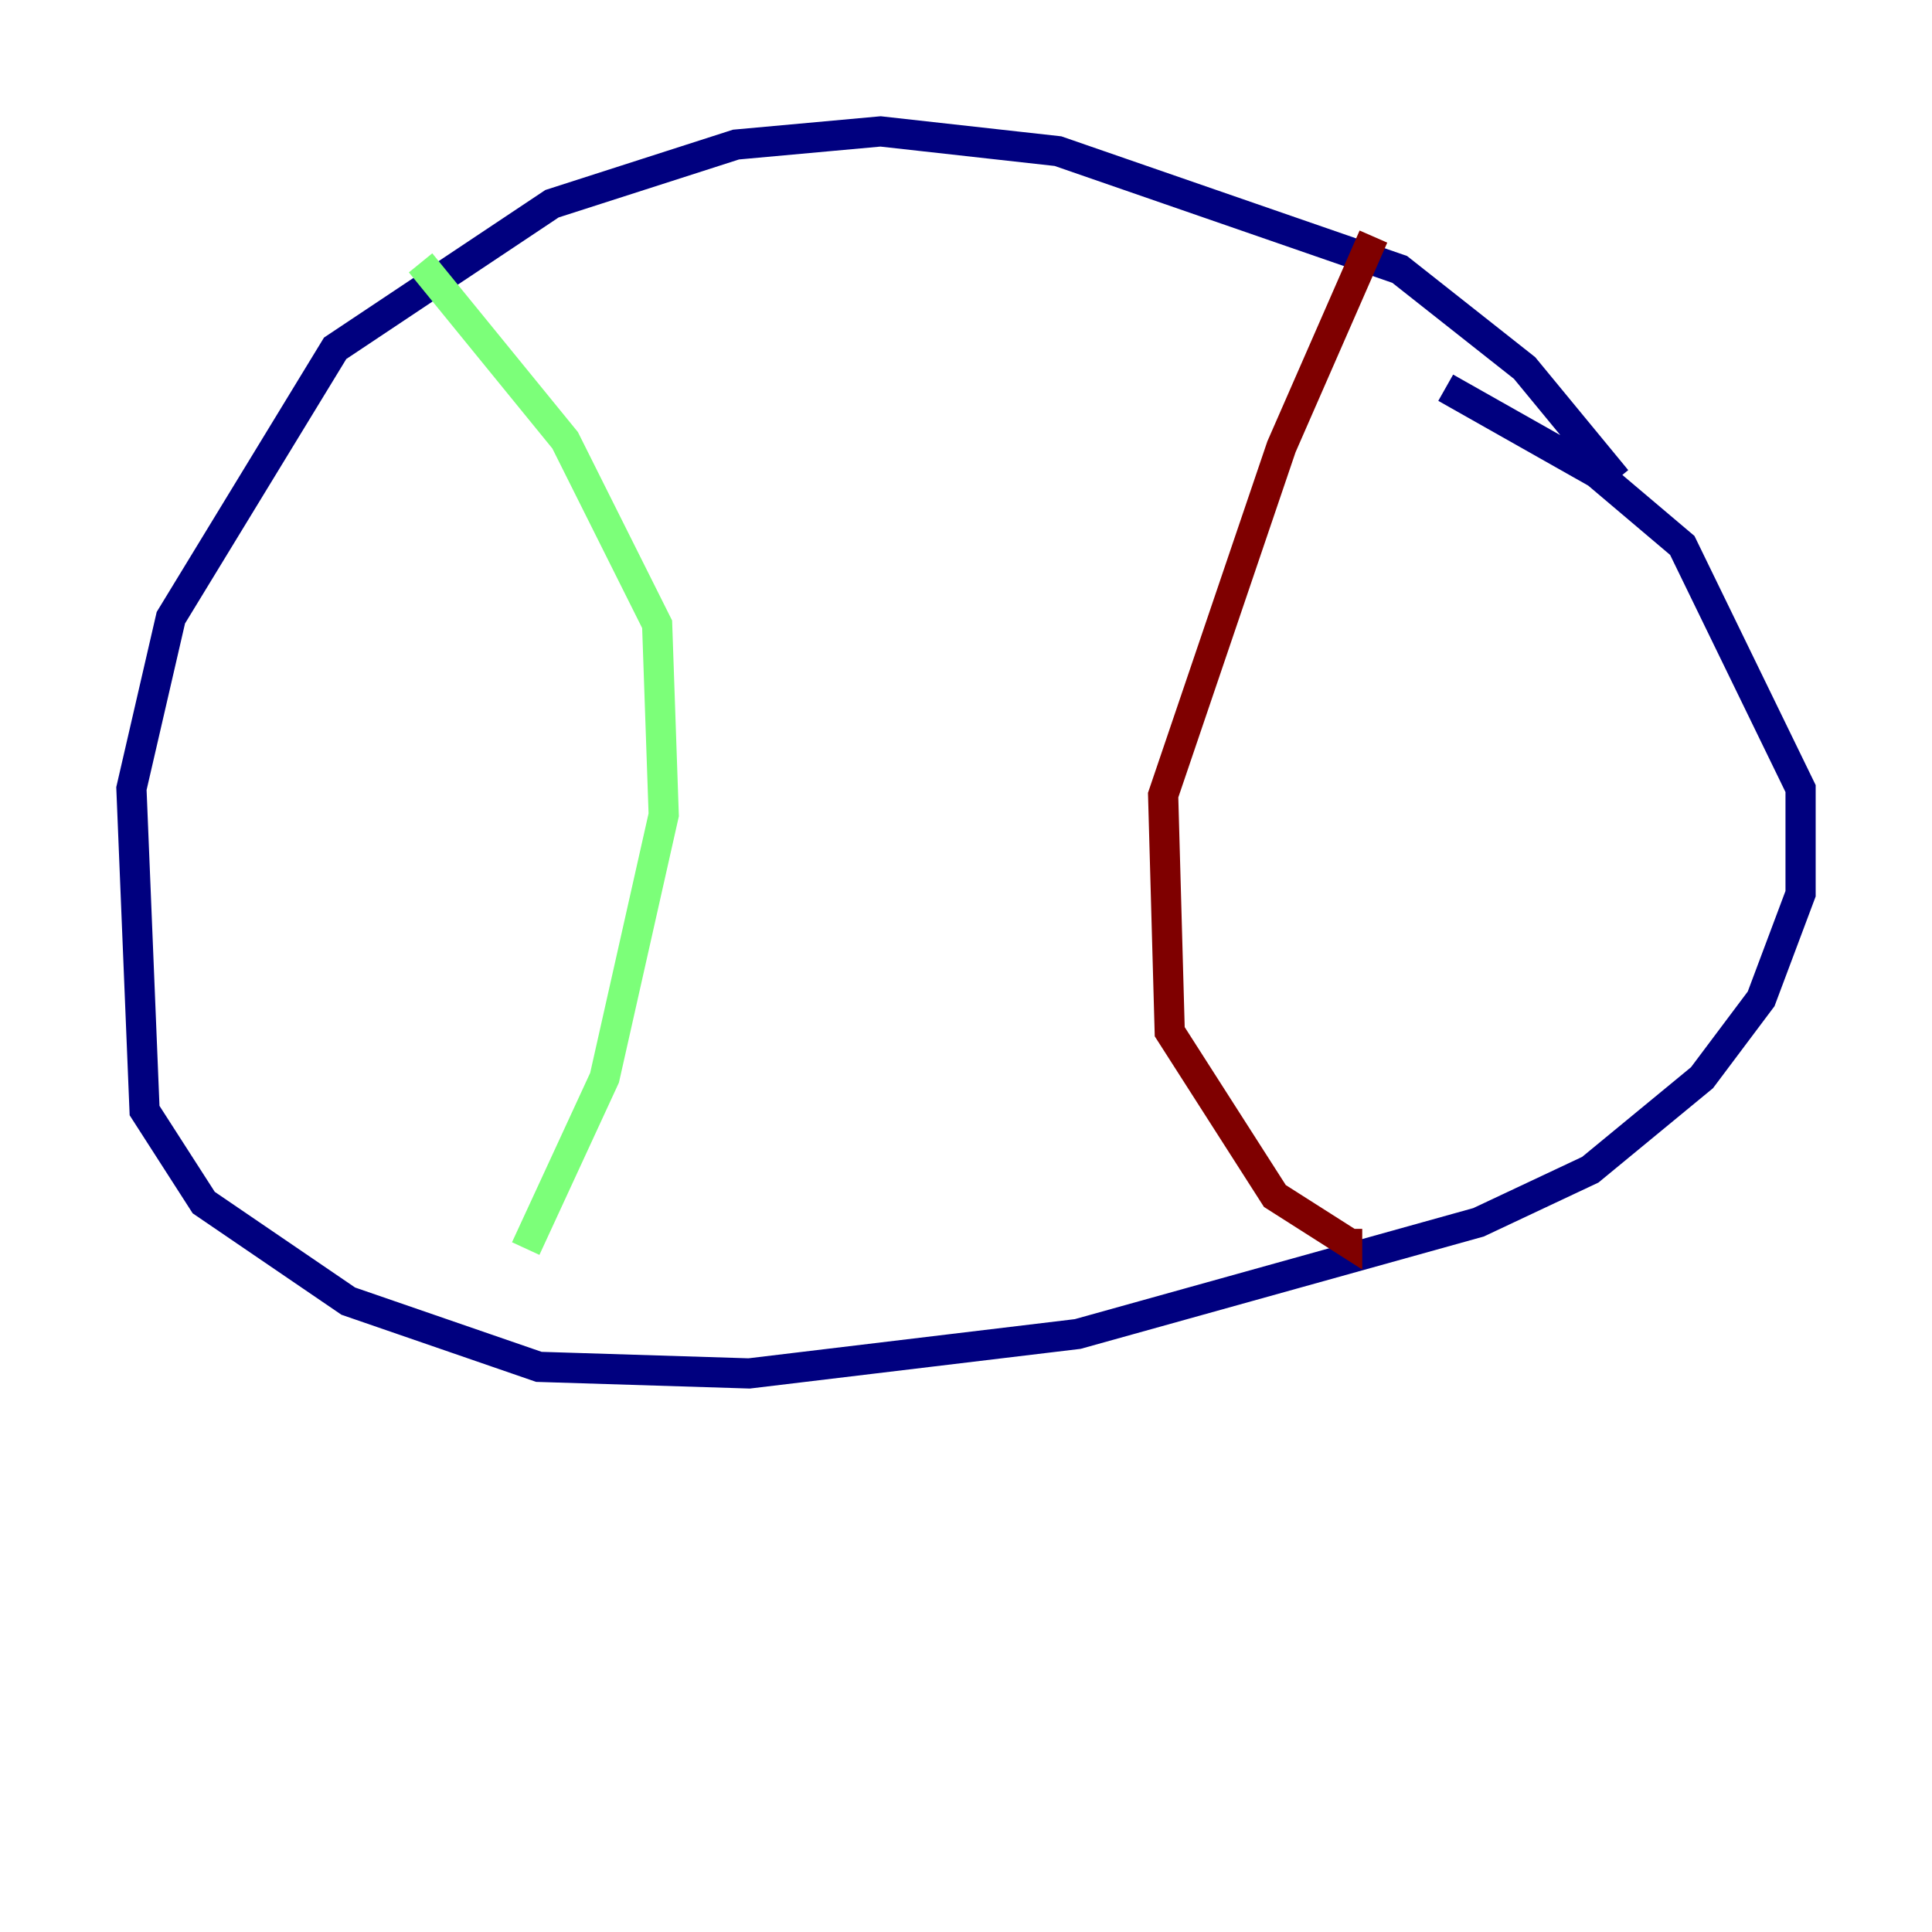 <?xml version="1.0" encoding="utf-8" ?>
<svg baseProfile="tiny" height="128" version="1.2" viewBox="0,0,128,128" width="128" xmlns="http://www.w3.org/2000/svg" xmlns:ev="http://www.w3.org/2001/xml-events" xmlns:xlink="http://www.w3.org/1999/xlink"><defs /><polyline fill="none" points="107.102,31.782 101.007,24.381 92.735,17.85 70.095,10.014 58.34,8.707 48.762,9.578 36.571,13.497 22.204,23.075 11.32,40.925 8.707,52.245 9.578,73.578 13.497,79.674 23.075,86.204 35.701,90.558 49.633,90.993 71.401,88.381 97.959,80.98 105.361,77.497 112.762,71.401 116.68,66.177 119.293,59.211 119.293,52.245 111.456,36.136 105.796,31.347 95.782,25.687" stroke="#00007f" stroke-width="2" /><polyline fill="none" points="27.864,17.415 37.442,29.17 43.537,41.361 43.973,53.986 40.054,71.401 34.83,82.721" stroke="#7cff79" stroke-width="2" /><polyline fill="none" points="90.993,15.674 84.898,29.605 77.061,52.68 77.497,68.354 84.463,79.238 89.252,82.286 89.252,81.415" stroke="#7f0000" stroke-width="2" /></svg>